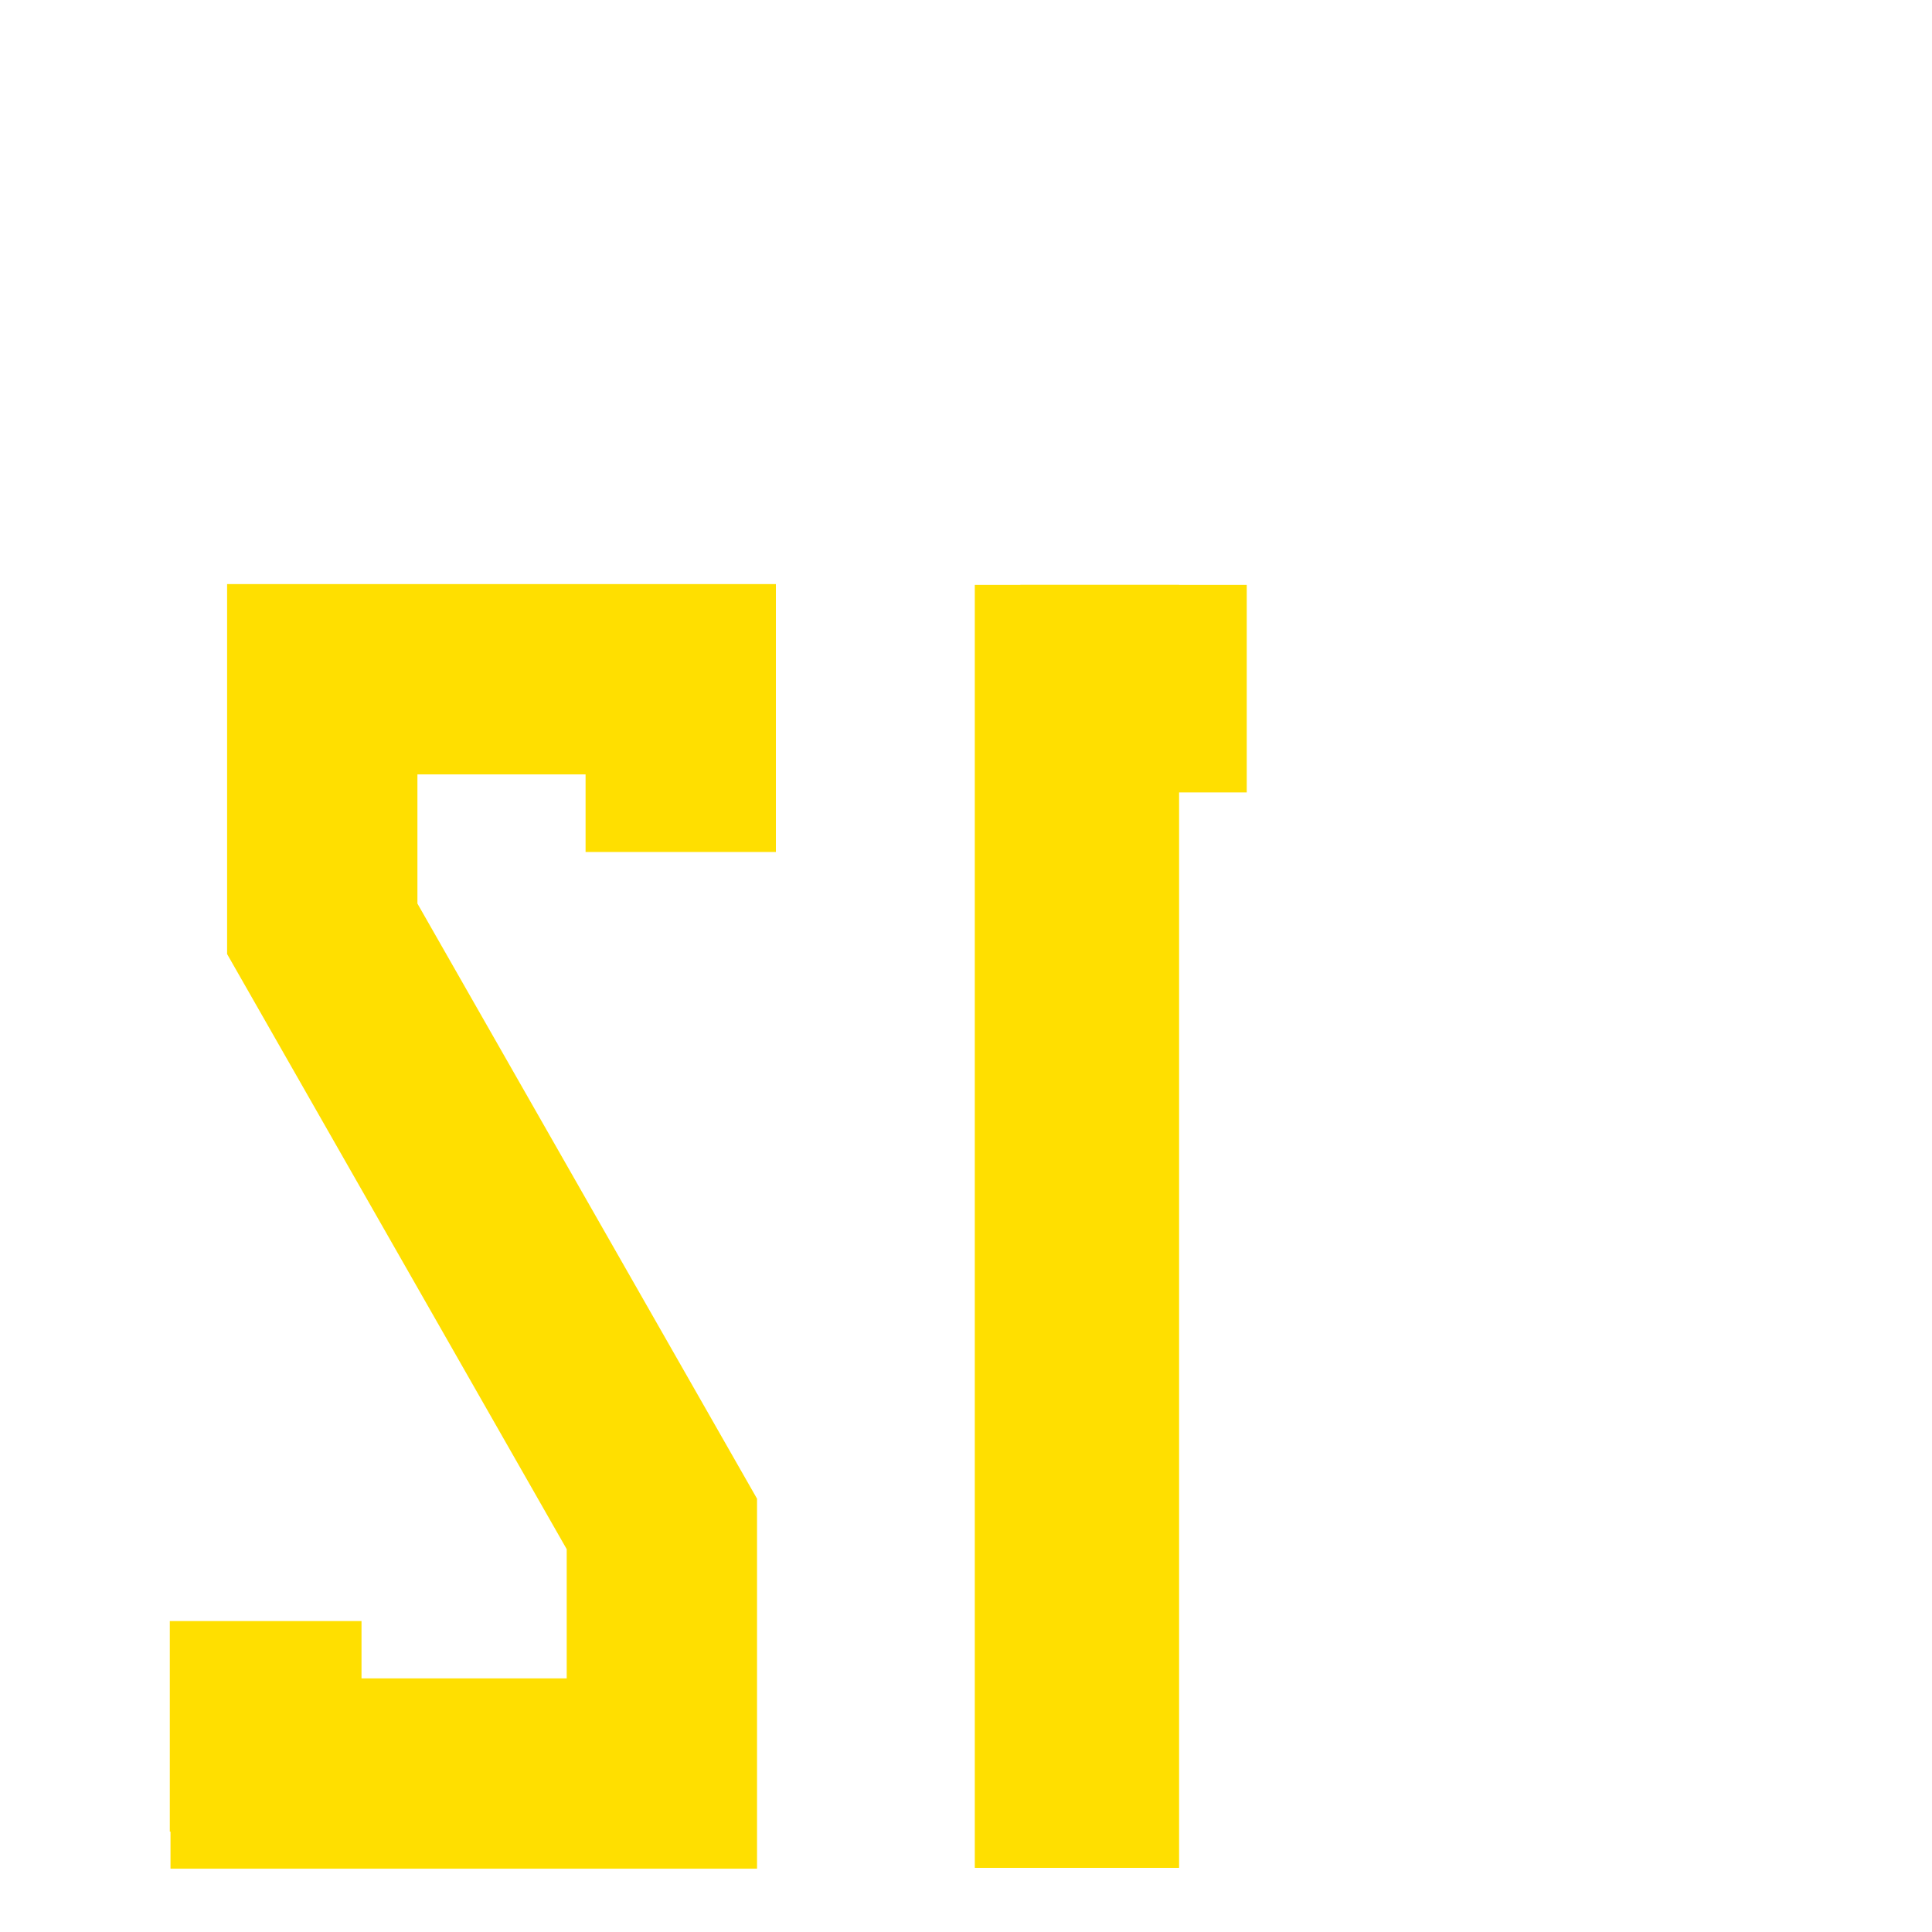 <?xml version="1.0" encoding="UTF-8" standalone="no"?>
<svg
   xmlns:dc="http://purl.org/dc/elements/1.1/"
   xmlns:cc="http://creativecommons.org/ns#"
   xmlns:rdf="http://www.w3.org/1999/02/22-rdf-syntax-ns#"
   xmlns:svg="http://www.w3.org/2000/svg"
   xmlns="http://www.w3.org/2000/svg"
   xmlns:sodipodi="http://sodipodi.sourceforge.net/DTD/sodipodi-0.dtd"
   xmlns:inkscape="http://www.inkscape.org/namespaces/inkscape"
   width="2048"
   height="2048"
   viewBox="0 0 541.867 541.867"
   version="1.1"
   id="svg8"
   inkscape:version="1.0.2-2 (e86c870879, 2021-01-15)"
   sodipodi:docname="12.svg"
   inkscape:export-filename="D:\Dev\github\msfs-2020-textures\Asphalt markings\rwy-numbers\rwy-12.png"
   inkscape:export-xdpi="96"
   inkscape:export-ydpi="96">
  <defs
     id="defs2" />
  <sodipodi:namedview
     id="base"
     pagecolor="#000000"
     bordercolor="#666666"
     borderopacity="1.0"
     inkscape:pageopacity="0"
     inkscape:pageshadow="2"
     inkscape:zoom="0.49497476"
     inkscape:cx="787.06615"
     inkscape:cy="1099.5114"
     inkscape:document-units="px"
     inkscape:current-layer="layer1"
     inkscape:document-rotation="0"
     showgrid="true"
     inkscape:window-width="3840"
     inkscape:window-height="2066"
     inkscape:window-x="-11"
     inkscape:window-y="767"
     inkscape:window-maximized="1"
     inkscape:pagecheckerboard="false"
     units="px">
    <inkscape:grid
       type="xygrid"
       id="grid1663" />
  </sodipodi:namedview>
  <g
     inkscape:label="Lag 1"
     inkscape:groupmode="layer"
     id="layer1">
    <path
       style="fill:none;stroke:#ffdf00;stroke-width:57.297;stroke-linecap:butt;stroke-linejoin:miter;stroke-miterlimit:4;stroke-dasharray:none;stroke-opacity:1"
       d="M 302.051,164.042 V 523.875"
       id="path1669" />
    <rect
       style="fill:none;fill-opacity:0.536;stroke:#ffdf00;stroke-width:52.917;stroke-linecap:square;stroke-miterlimit:4;stroke-dasharray:none;stroke-opacity:1"
       id="rect1671"
       width="10.583"
       height="5.292"
       x="-323.217"
       y="190.5"
       transform="scale(-1,1)" />
    <path
       style="fill:none;stroke:#ffdf00;stroke-width:53.379;stroke-linecap:butt;stroke-linejoin:miter;stroke-miterlimit:4;stroke-dasharray:none;stroke-opacity:1"
       d="M 190.926,238.961 V 190.5 H 90.384 v 69.999 l 95.25,166.92 v 69.999 H 74.509 v -32.307"
       id="path1673" />
    <rect
       style="fill:none;fill-opacity:0.536;stroke:#ffdf00;stroke-width:43.185;stroke-linecap:square;stroke-miterlimit:4;stroke-dasharray:none;stroke-opacity:1"
       id="rect1675"
       width="10.583"
       height="15.875"
       x="69.217"
       y="476.25" />
  </g>
</svg>
